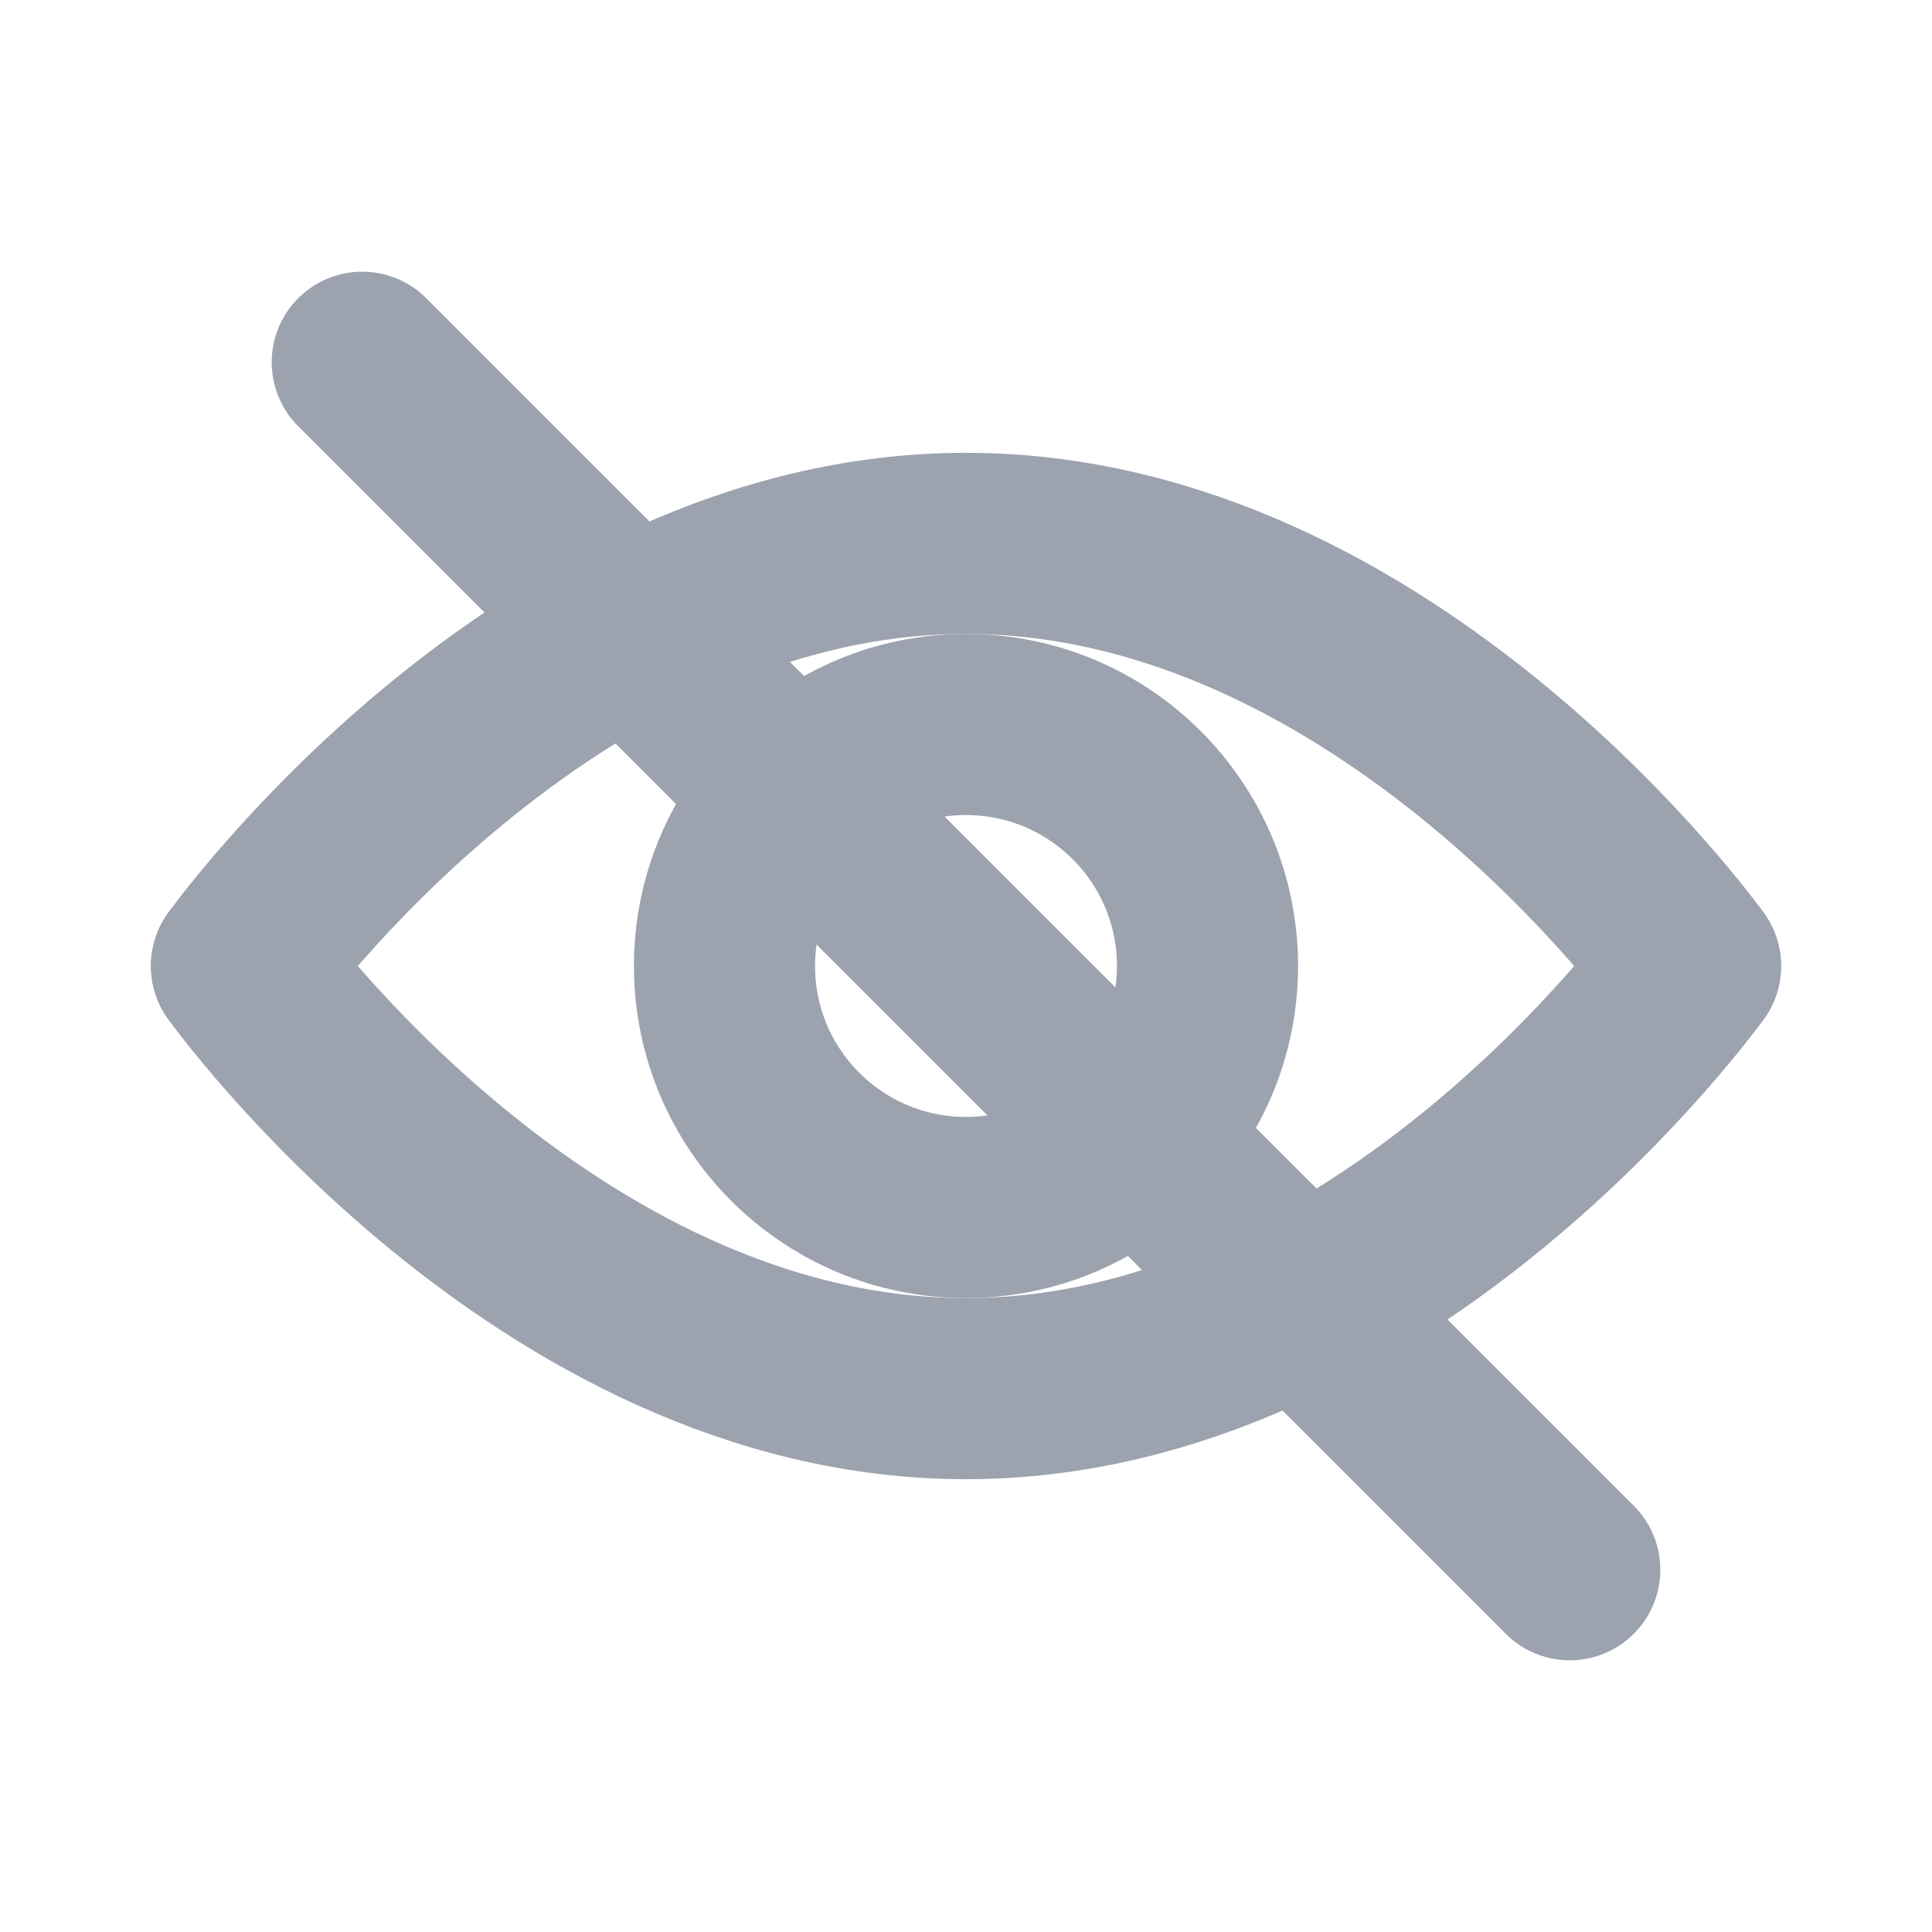 <svg width="16" height="16" viewBox="0 0 16 16" fill="none" xmlns="http://www.w3.org/2000/svg">
  <path d="M2 8C2 8 4.5 4.5 8 4.5C11.5 4.5 14 8 14 8" stroke="#9ca3af" stroke-width="1.5" stroke-linecap="round"/>
  <path d="M2 8C2 8 4.5 11.5 8 11.5C11.5 11.5 14 8 14 8" stroke="#9ca3af" stroke-width="1.5" stroke-linecap="round"/>
  <circle cx="8" cy="8" r="2" stroke="#9ca3af" stroke-width="1.5"/>
  <line x1="3" y1="3" x2="13" y2="13" stroke="#9ca3af" stroke-width="1.5" stroke-linecap="round"/>
</svg>


